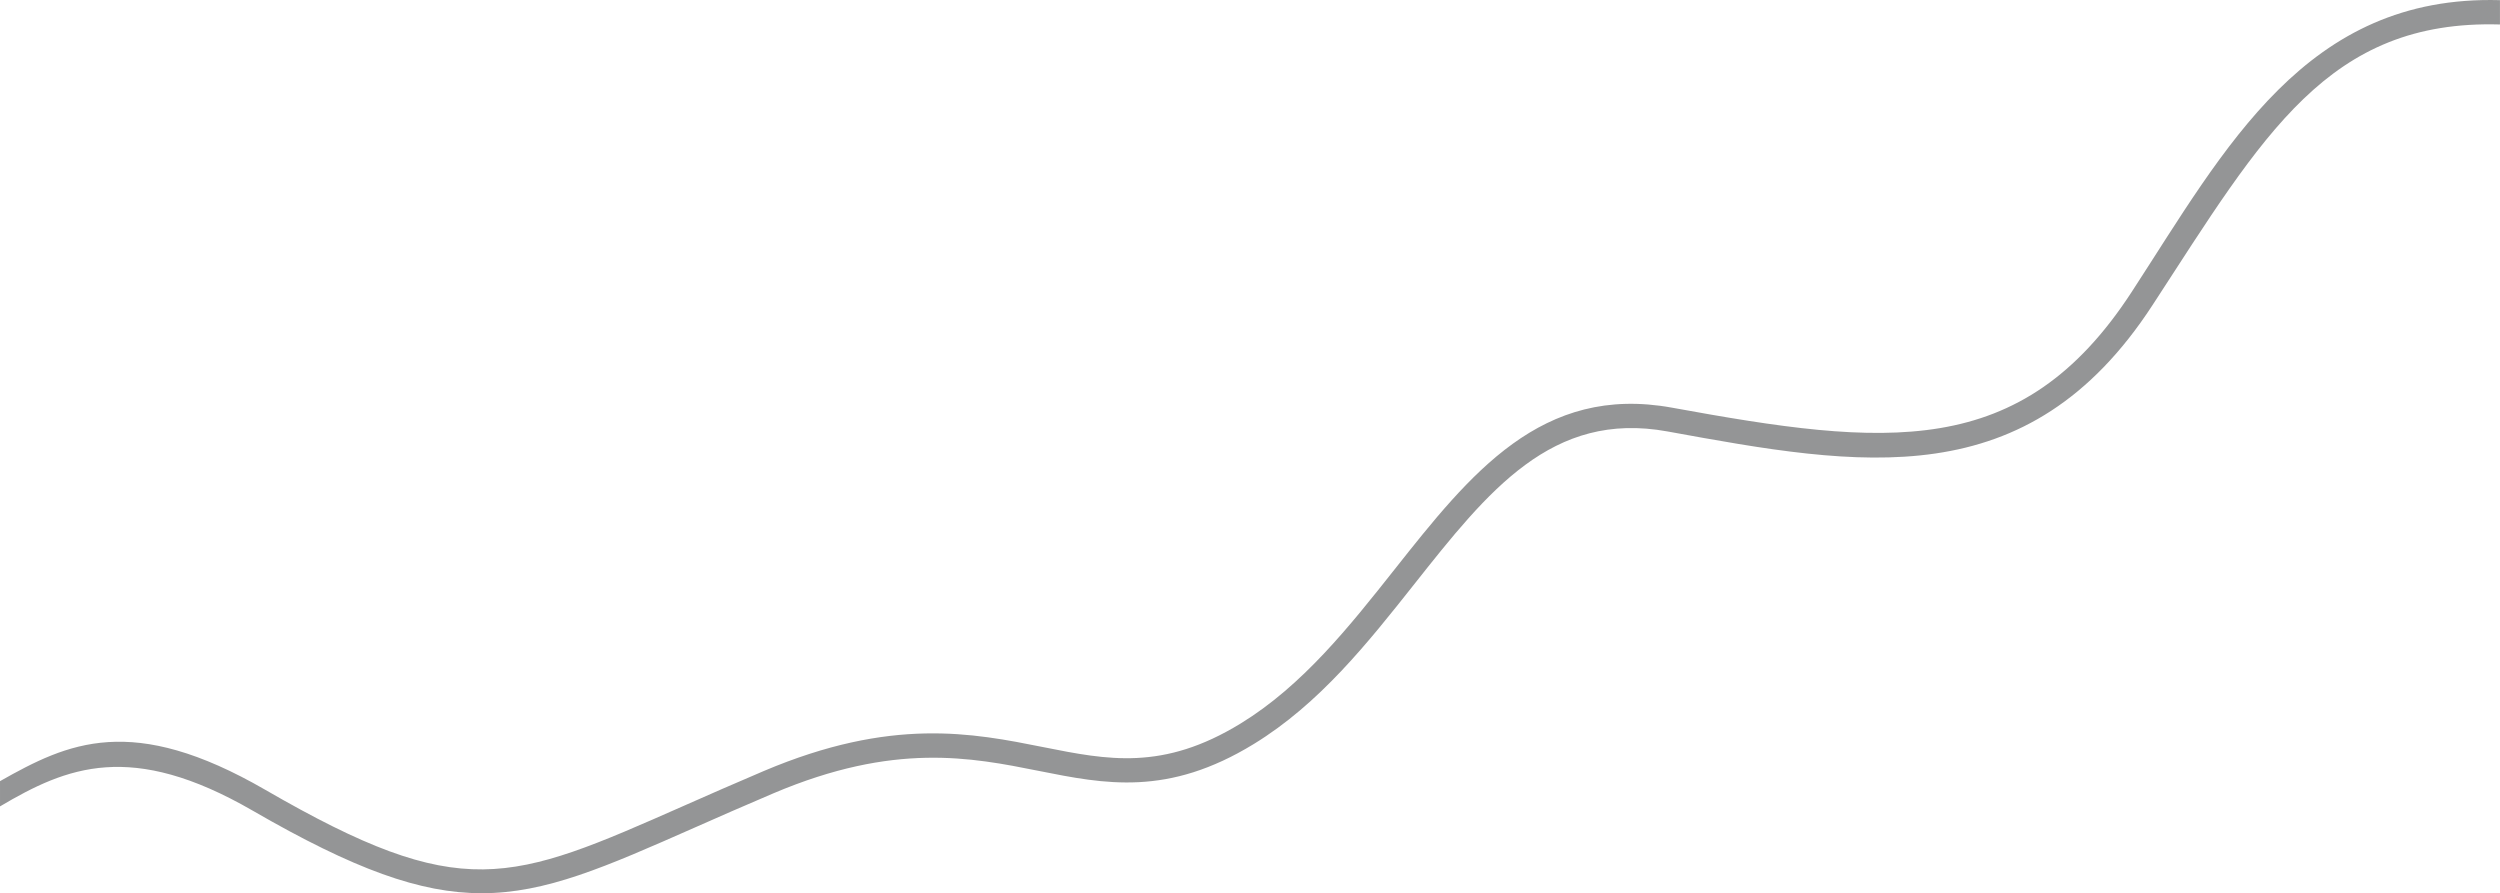 <svg xmlns="http://www.w3.org/2000/svg" width="1920" height="686" viewBox="0 0 1920 686">
  <path id="Path_8" data-name="Path 8" d="M439.7,876.929c-47.153,0-97.867-18.3-175.885-63.413-93.534-54.084-142.877-33.575-194.082-3.277v-19.38c52.294-29.6,101.235-52.632,203.837,6.7,151.168,87.408,187.344,71.433,321.96,11.96,17.983-7.941,38.362-16.945,60.7-26.413,98.249-41.646,160.293-29.268,215.02-18.337,49.191,9.816,91.677,18.3,151.2-18.138,47.693-29.2,83.588-74.542,118.308-118.384,58.021-73.285,112.848-142.518,213.068-124.231,163.586,29.829,268.125,41.5,352.9-88.666,72.321-111.04,133.758-228.488,282.975-224.314h0v18.685c-132.057-3.8-181.528,84.563-266.848,215.561-96,147.409-224.16,124.032-372.536,96.983-88.742-16.2-137.723,45.679-194.431,117.307-35.737,45.131-72.687,91.8-123.267,122.765-66,40.42-114.185,30.8-165.2,20.616-51.959-10.378-110.849-22.129-203.556,17.168-22.2,9.412-42.514,18.388-60.436,26.3C534.593,856.833,489.1,876.925,439.7,876.929Z" transform="translate(-69.732 -190.929)" fill="#2b2c2e" opacity="0.5"/>
</svg>
